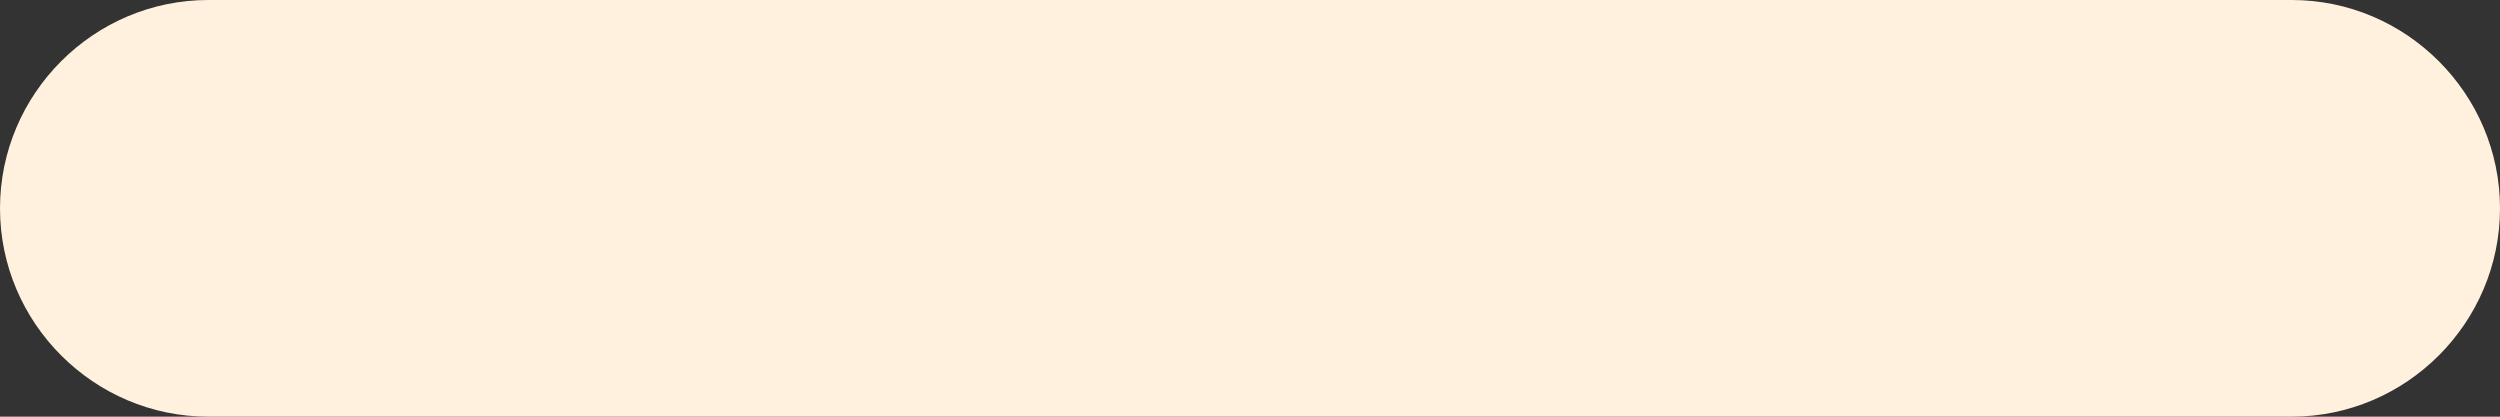 <?xml version="1.0" encoding="UTF-8"?>
<svg width="12px" height="2px" viewBox="0 0 12 2" version="1.1" xmlns="http://www.w3.org/2000/svg">
    <rect x="0" y="0" width="12" height="2" fill="#333333" stroke="none"/>
    <g id="Icons" stroke="none" stroke-width="1" fill="none" fill-rule="evenodd">
        <g id="Rounded" transform="translate(-310, -349)">
            <g id="Action" transform="translate(100, 100)">
                <g id="-Round-/-Action-/-minimize" transform="translate(204, 230)">
                    <g>
                        <polygon id="Path" points="0 0 24 0 24 24 0 24"></polygon>
                        <path d="M7,19 L17,19 C17.55,19 18,19.45 18,20 C18,20.55 17.55,21 17,21 L7,21 C6.45,21 6,20.55 6,20 C6,19.45 6.45,19 7,19 Z" fill="#FFF1DE"></path>
                    </g>
                </g>
            </g>
        </g>
    </g>
</svg>
